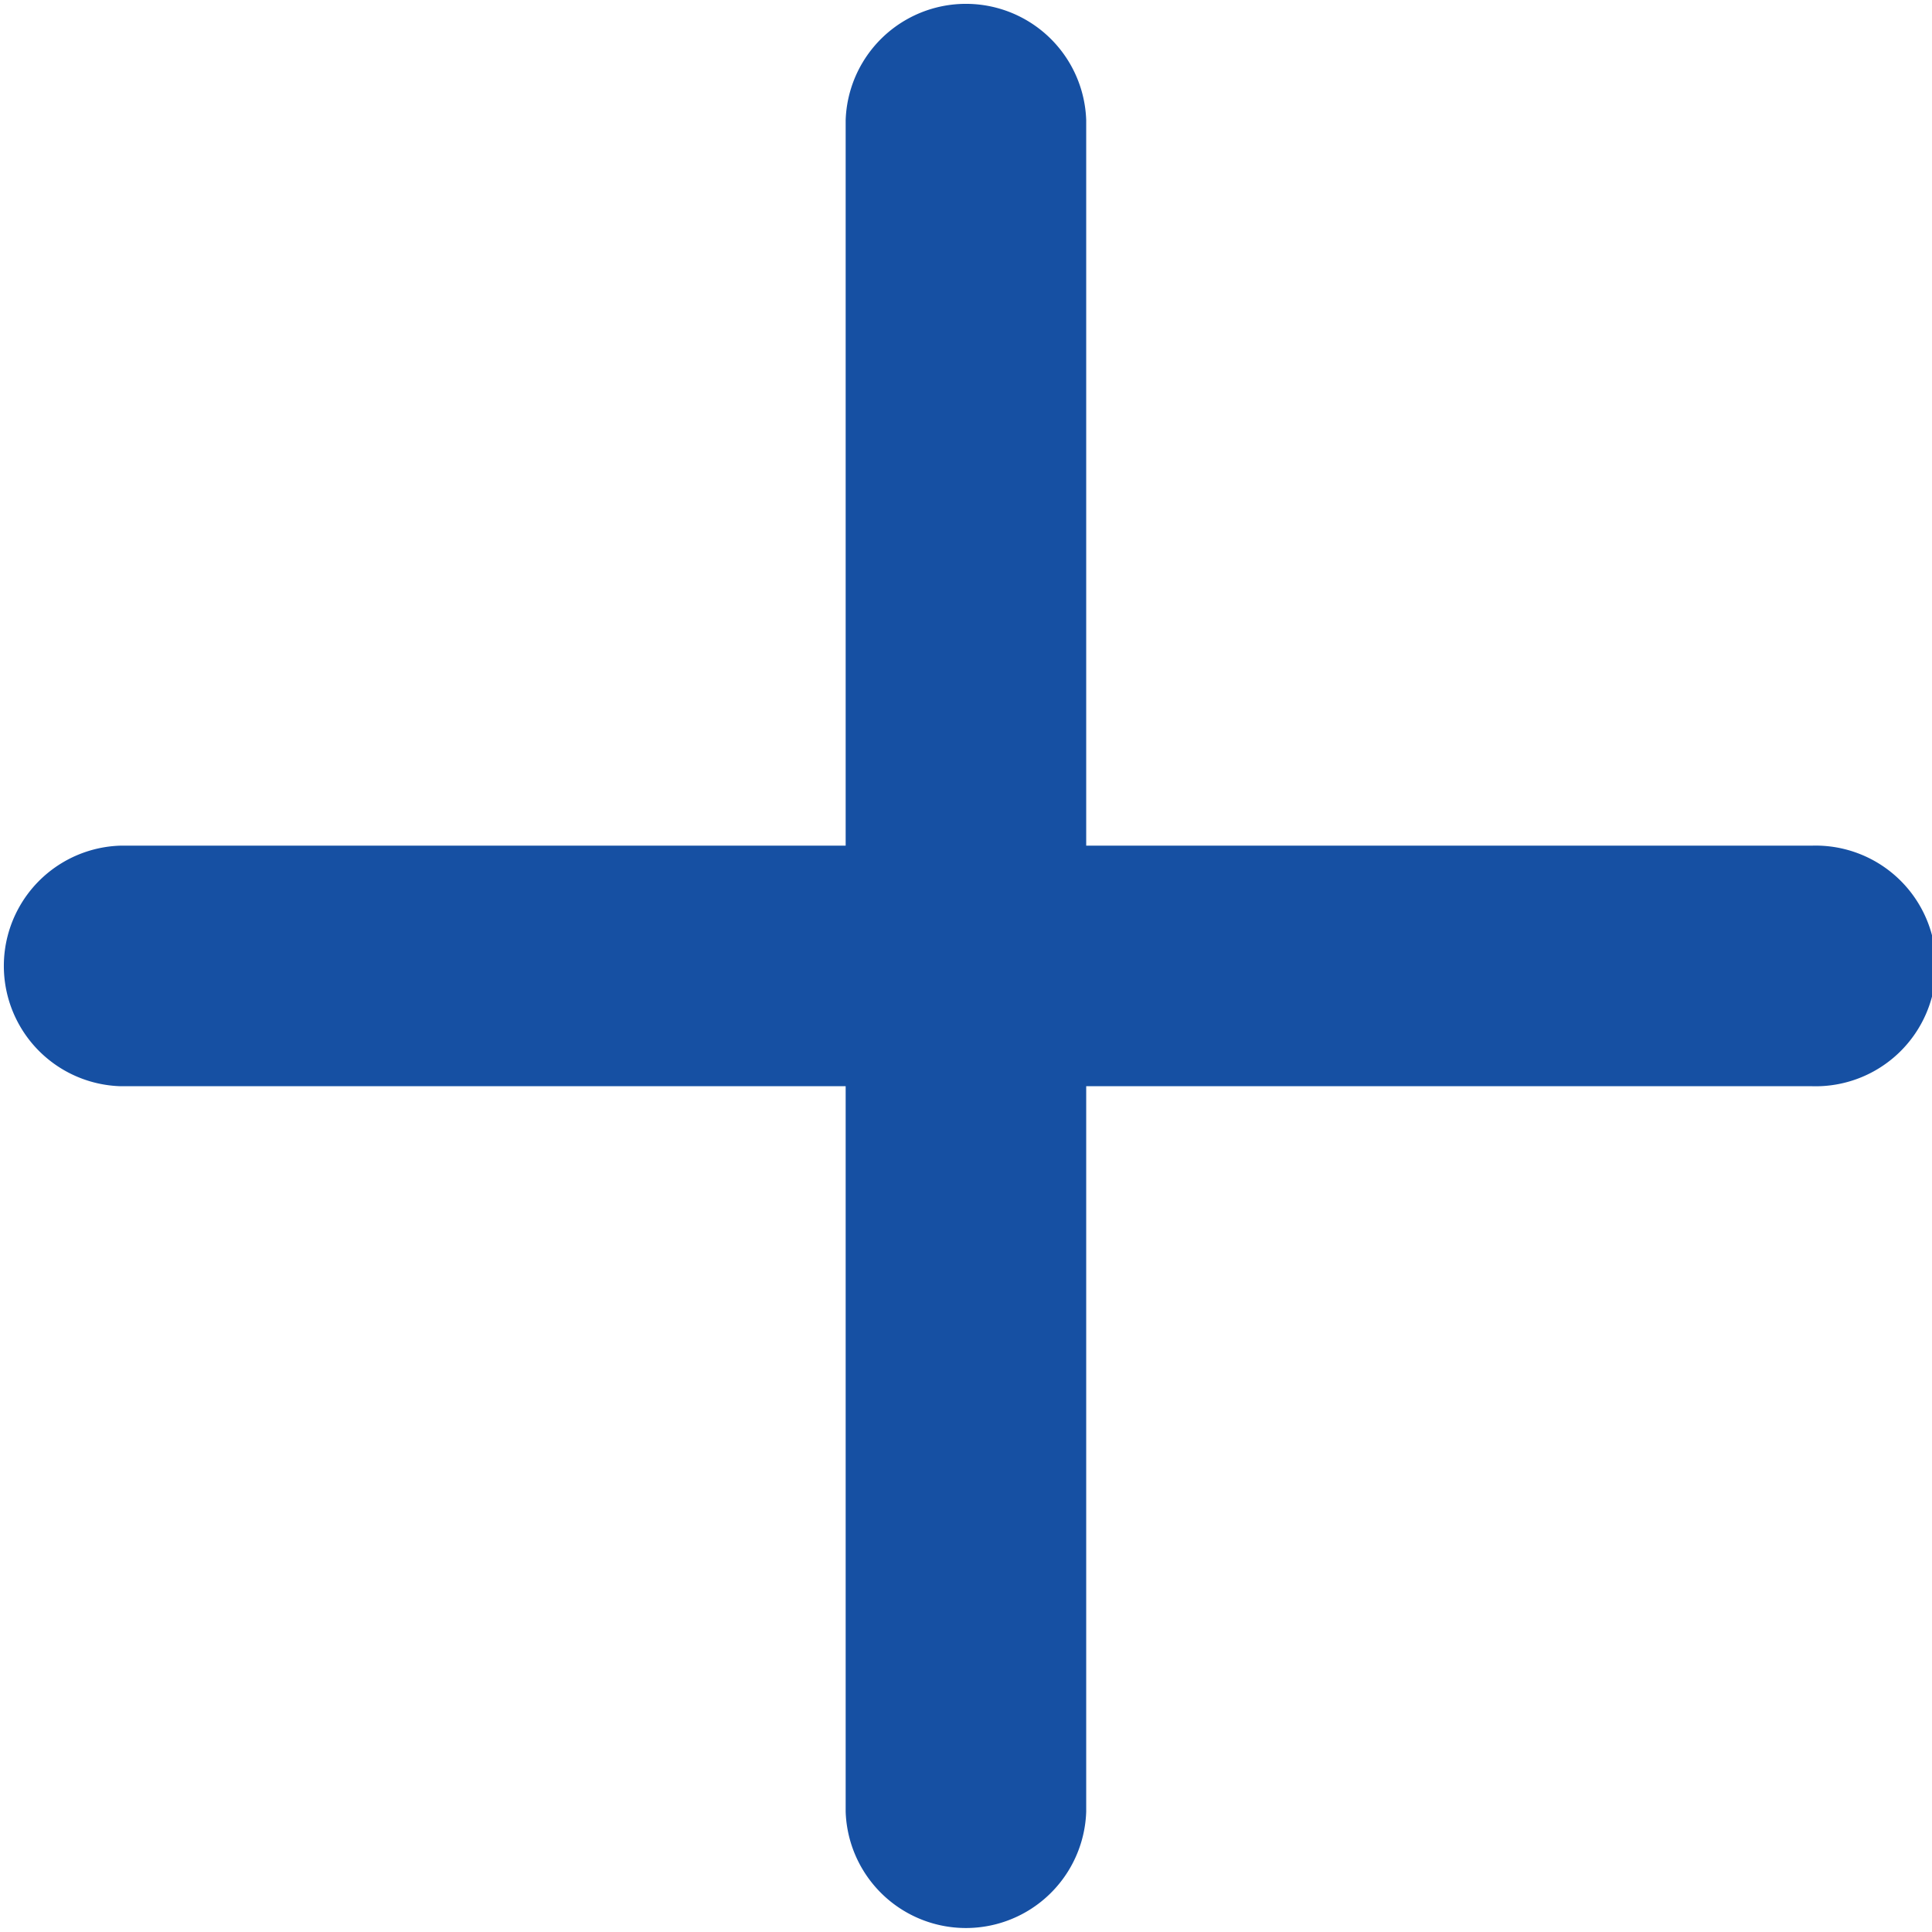 <svg xmlns="http://www.w3.org/2000/svg" width="14.674" height="14.674" viewBox="0 0 14.674 14.674">
  <path id="Icon_ionic-ios-add" data-name="Icon ionic-ios-add" d="M22.725,15.388h-5.51V9.878a.914.914,0,0,0-1.827,0v5.51H9.878a.914.914,0,0,0,0,1.827h5.51v5.51a.914.914,0,0,0,1.827,0v-5.51h5.51a.914.914,0,1,0,0-1.827Z" transform="translate(-8.965 -8.965)" fill="#1650a3"/>
</svg>
